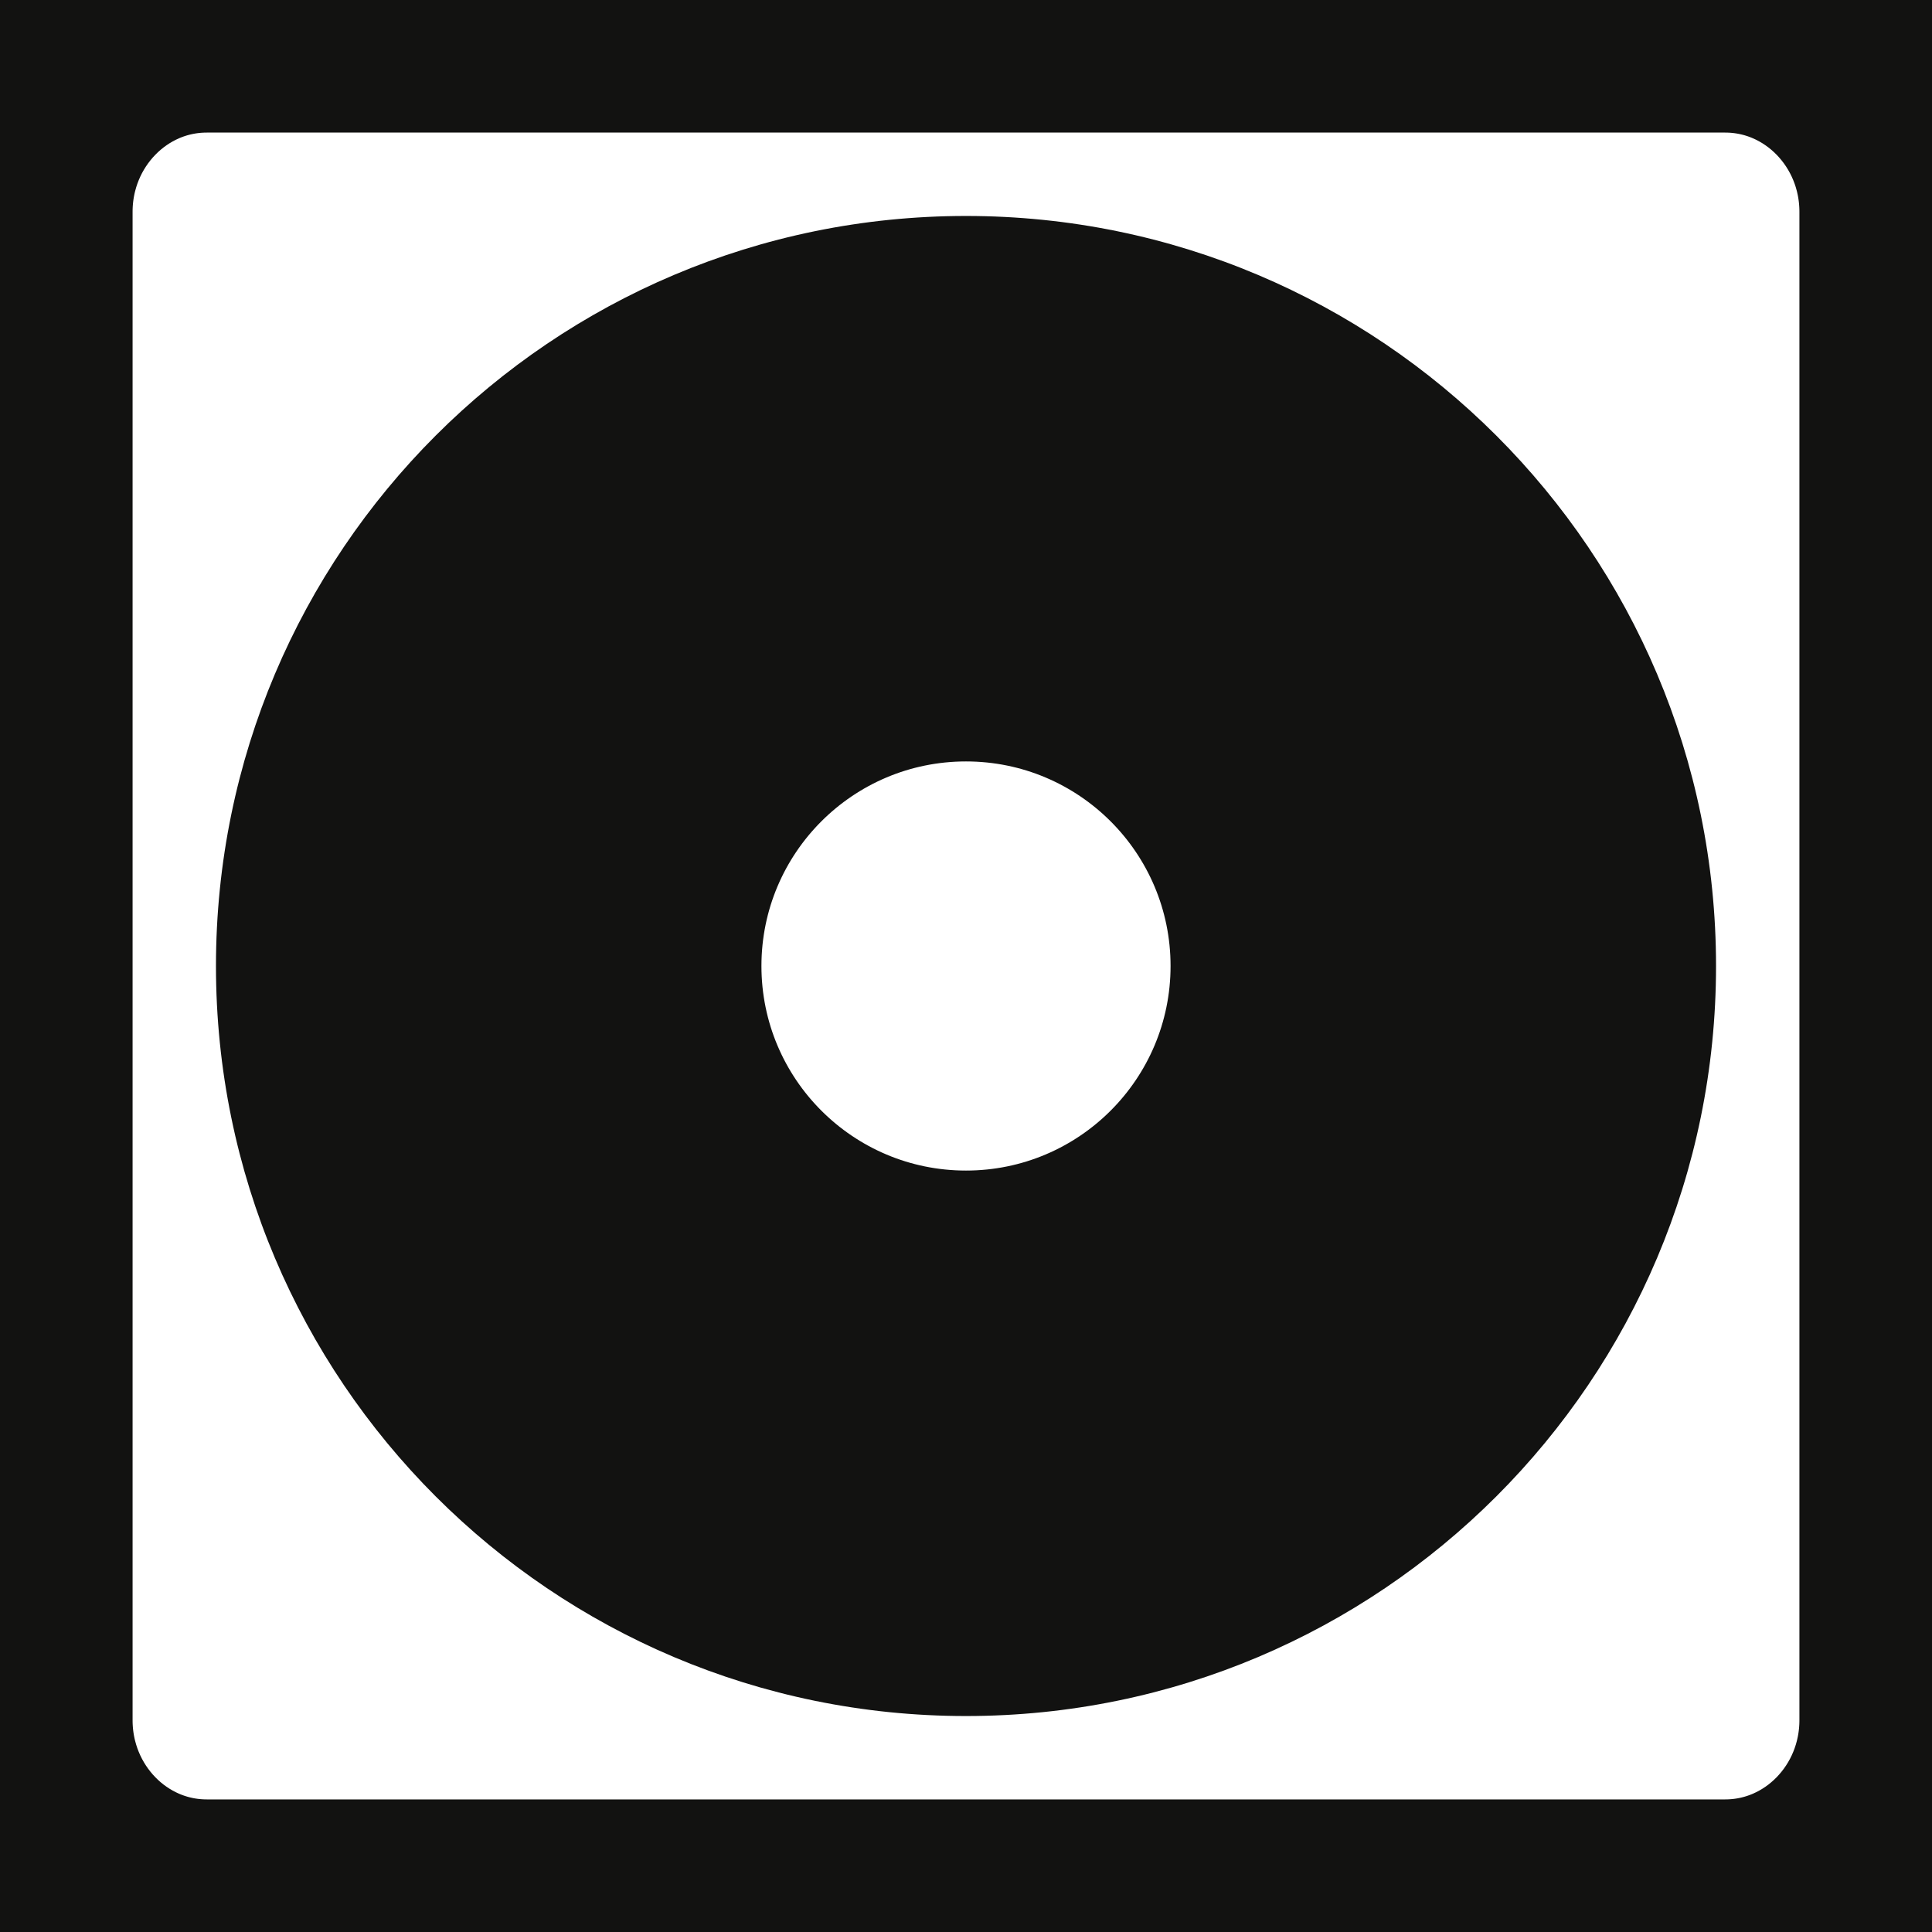 <?xml version="1.0" encoding="utf-8"?>
<!-- Generator: Adobe Illustrator 14.0.0, SVG Export Plug-In . SVG Version: 6.00 Build 43363)  -->
<!DOCTYPE svg PUBLIC "-//W3C//DTD SVG 1.1//EN" "http://www.w3.org/Graphics/SVG/1.1/DTD/svg11.dtd">
<svg version="1.1" id="Layer_1" xmlns="http://www.w3.org/2000/svg" xmlns:xlink="http://www.w3.org/1999/xlink" x="0px" y="0px"
	 width="51px" height="51px" viewBox="-331.5 1162.5 51 51" enable-background="new -331.5 1162.5 51 51" xml:space="preserve">
<g id="mon">
	<g>
		<g>
			<defs>
				<rect id="SVGID_1_" x="-331.5" y="1162.5" width="51" height="51"/>
			</defs>
			<clipPath id="SVGID_2_">
				<use xlink:href="#SVGID_1_"  overflow="visible"/>
			</clipPath>
			<path clip-path="url(#SVGID_2_)" fill="none" stroke="#121211" stroke-width="6" d="M-281,1207.908
				c0,2.812-2.221,5.092-4.959,5.092h-40.083c-2.738,0-4.958-2.279-4.958-5.092v-39.816c0-2.812,2.22-5.092,4.958-5.092h40.083
				c2.738,0,4.959,2.28,4.959,5.092V1207.908L-281,1207.908z"/>
		</g>
	</g>
	<path fill="#121211" d="M-306,1193.4c-2.982,0-5.4-2.418-5.4-5.4s2.418-5.4,5.4-5.4c2.982,0,5.4,2.418,5.4,5.4
		S-303.018,1193.4-306,1193.4L-306,1193.4z M-306,1168.201c-10.935,0-19.799,8.863-19.799,19.799s8.864,19.799,19.799,19.799
		c10.935,0,19.799-8.863,19.799-19.799S-295.065,1168.201-306,1168.201L-306,1168.201z"/>
</g>
</svg>
